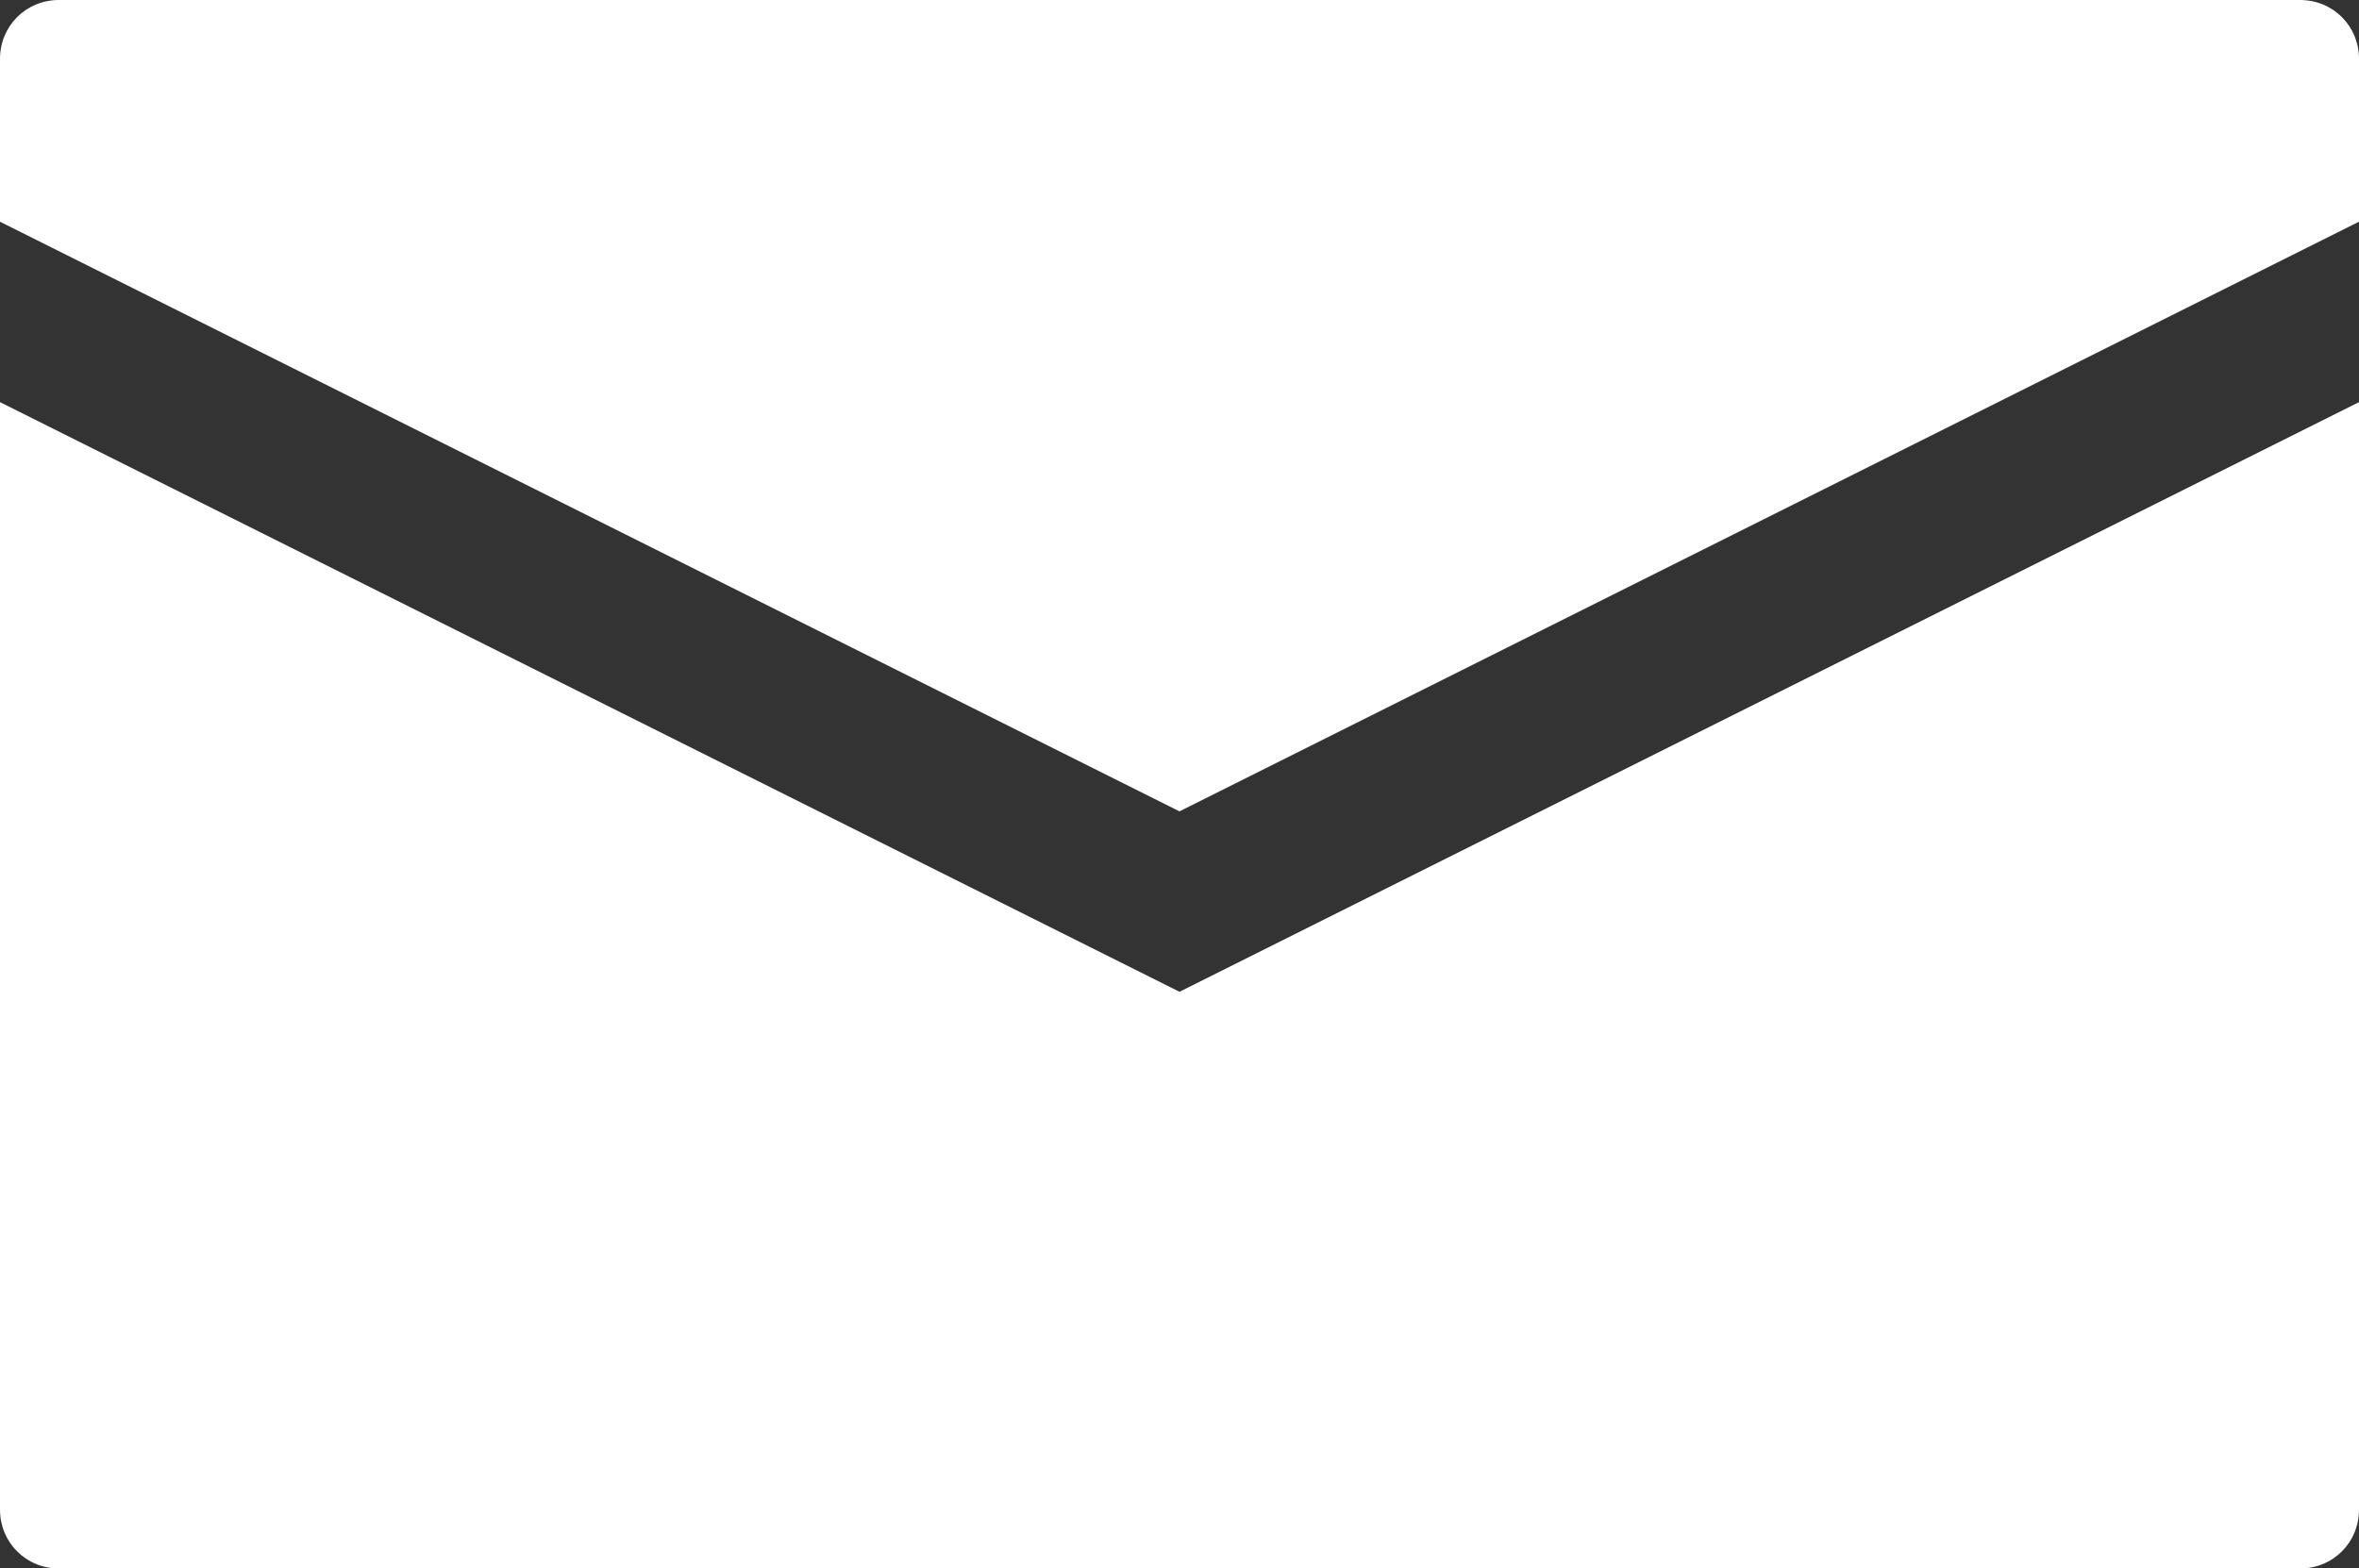 <?xml version="1.0" encoding="UTF-8"?>
<svg id="Layer_1" data-name="Layer 1" xmlns="http://www.w3.org/2000/svg" viewBox="0 0 20 13.3">
  <rect x="0" y="0" width="20" height="13.3" fill="#333333" stroke="none"/>
  <defs>
    <style>
      .cls-1 {
        fill: #fff;
      }
    </style>
  </defs>
  <path class="cls-1" d="M19.5,0H.5C.22,0,0,.22,0,.5V1.88L10,6.88,20,1.88V.5c0-.28-.22-.5-.5-.5Z"/>
  <path class="cls-1" d="M0,3.41V12.8c0,.28,.22,.5,.5,.5H19.5c.28,0,.5-.22,.5-.5V3.41l-10,5L0,3.41Z"/>
</svg>